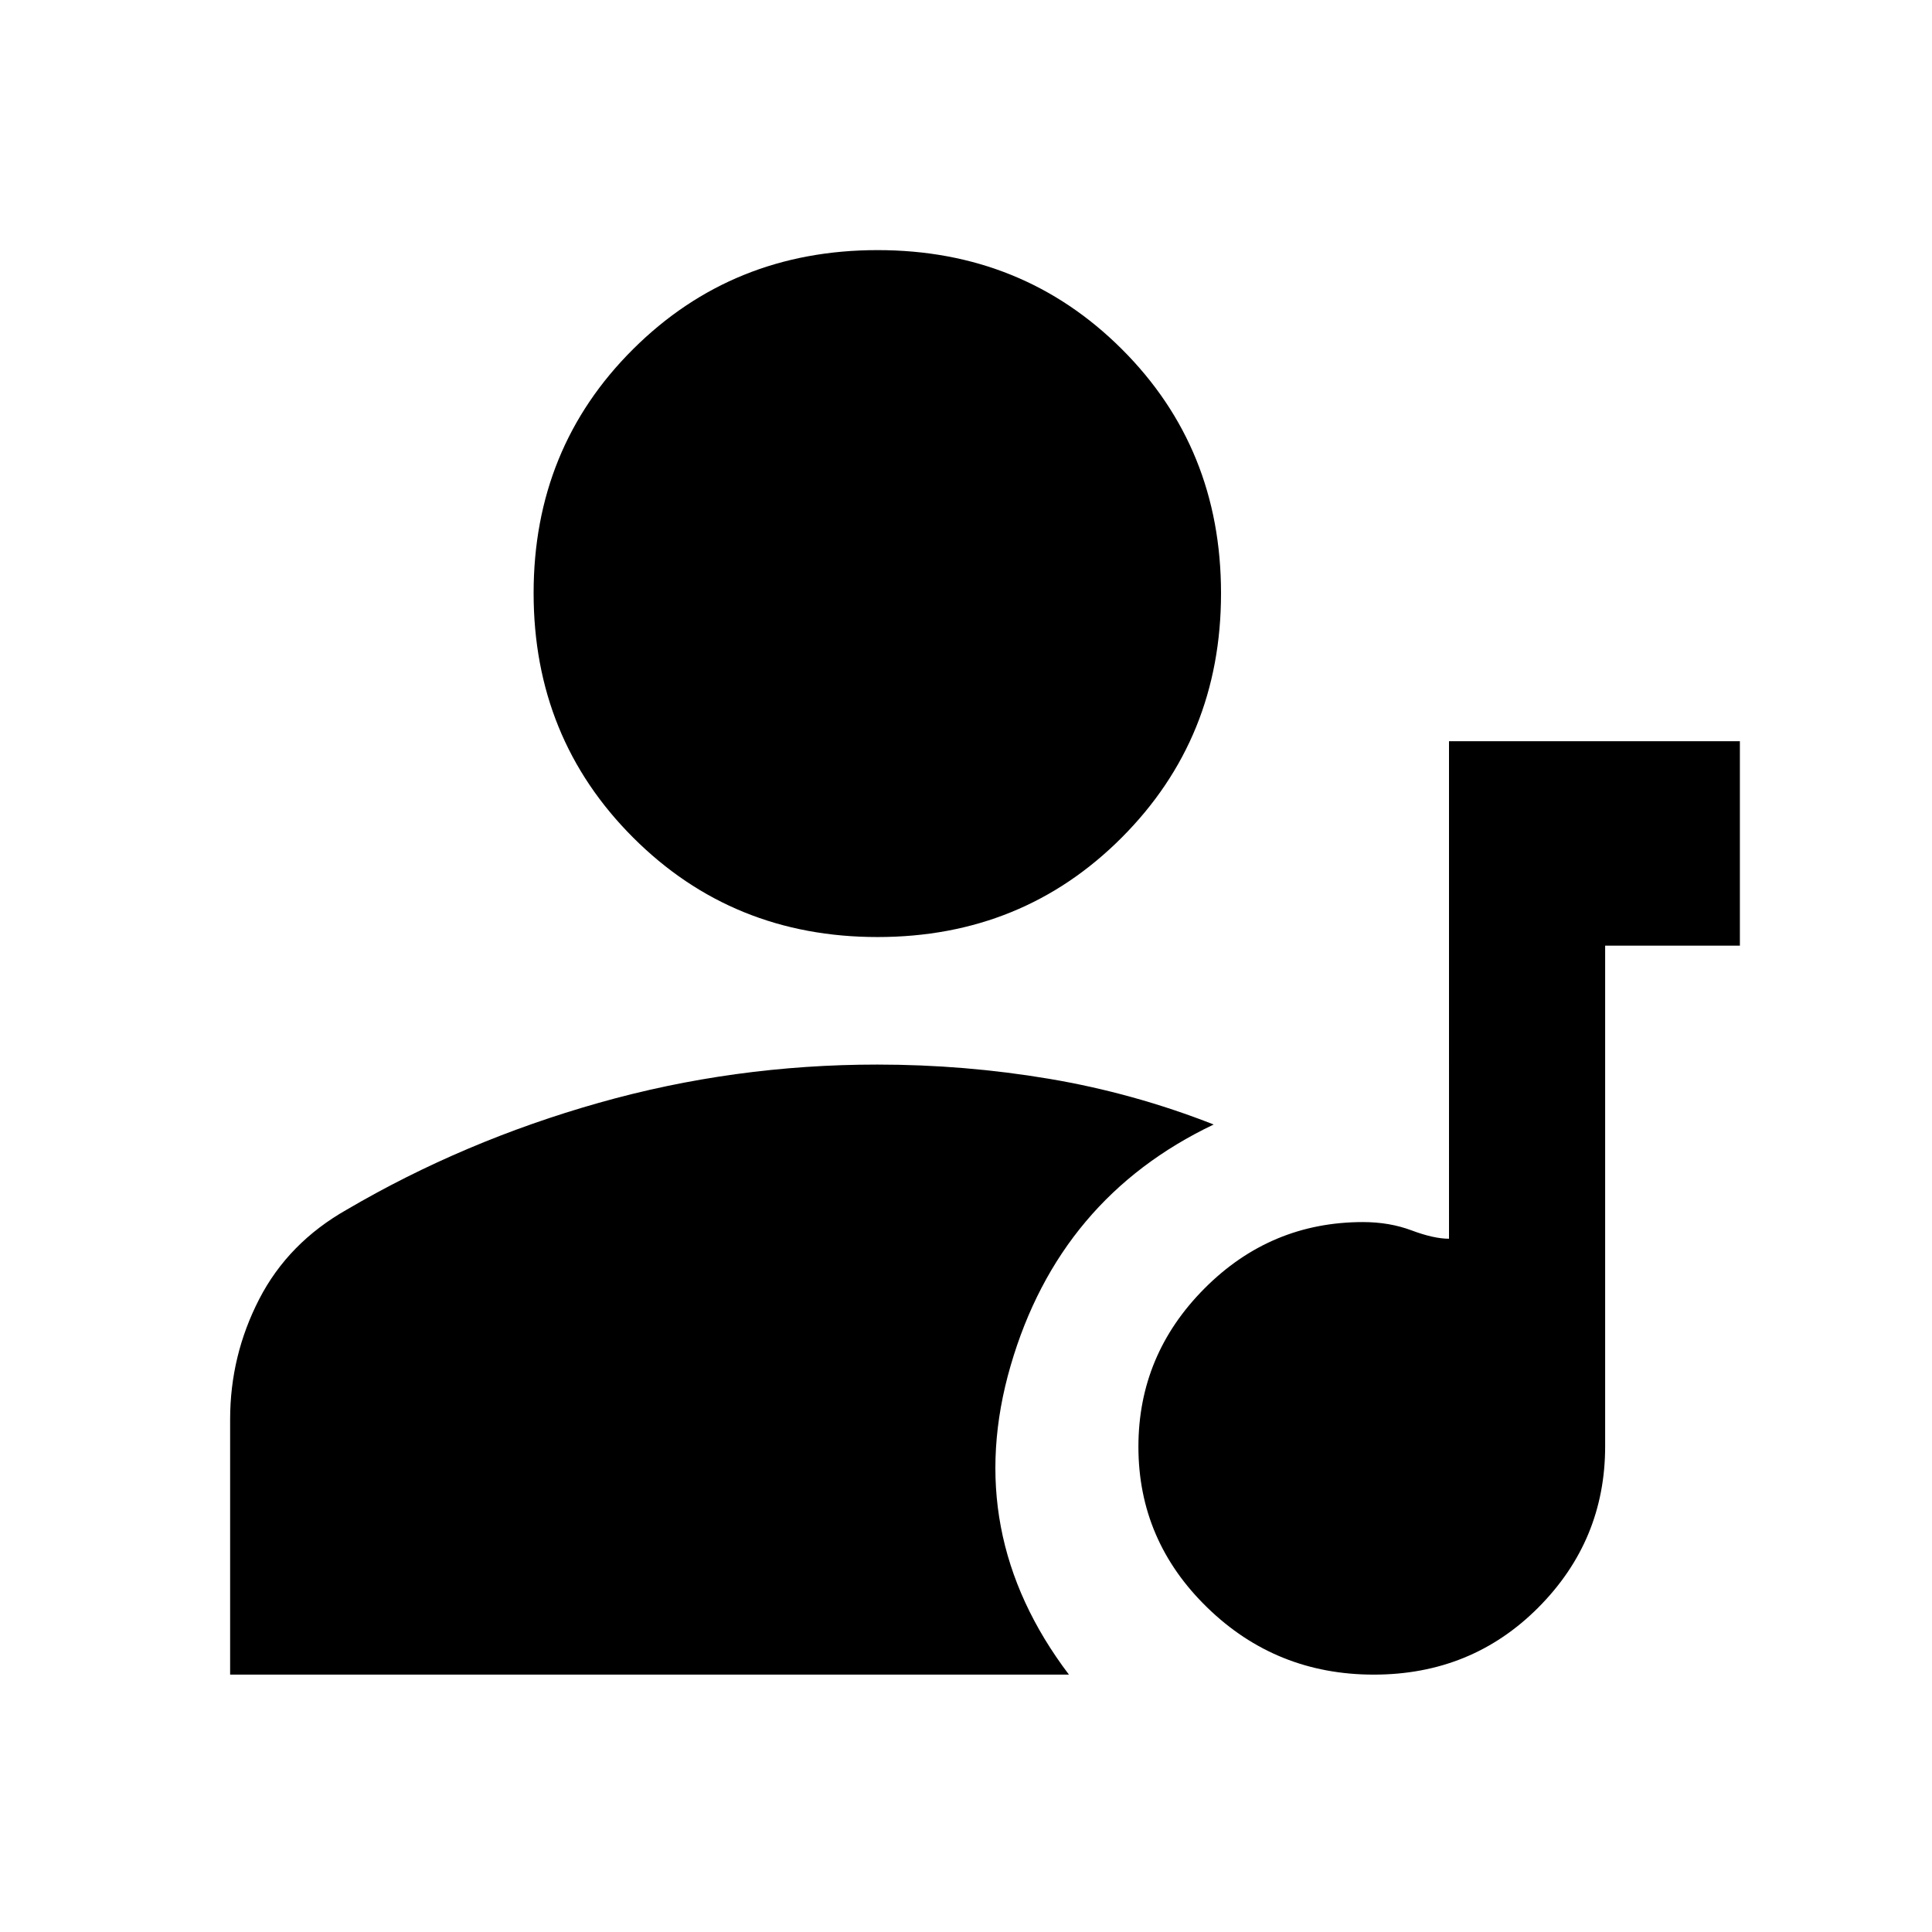 <svg xmlns="http://www.w3.org/2000/svg" height="20" viewBox="0 -960 960 960" width="20"><path d="M682.62-127.89q-48.46 0-82.7-33.29-34.25-33.28-34.25-79.95 0-45.67 32.84-78.65 32.84-32.98 78.76-32.98 13.12 0 24.16 4.14 11.05 4.14 18.57 4.14V-591.7h144.54v101.59h-66.95v248.78q0 46.75-33.21 80.1-33.21 33.34-81.76 33.34Zm-246.57-366.5q-72.03 0-121.46-49.44-49.44-49.43-49.44-121.46 0-72.04 49.44-121.23 49.43-49.2 121.46-49.2 72.04 0 121.35 49.17 49.32 49.17 49.32 121.38 0 71.91-49.32 121.34-49.31 49.44-121.35 49.44Zm-321.7 366.5v-126.83q0-31.67 14.45-59.75 14.46-28.07 43.66-44.55 58-34 125.13-53t138.34-19q43.35 0 85.35 7.07 42.01 7.08 81.79 22.71-76.68 36.52-100.9 119.84-24.21 83.31 28.98 153.51h-416.8Z"/></svg>